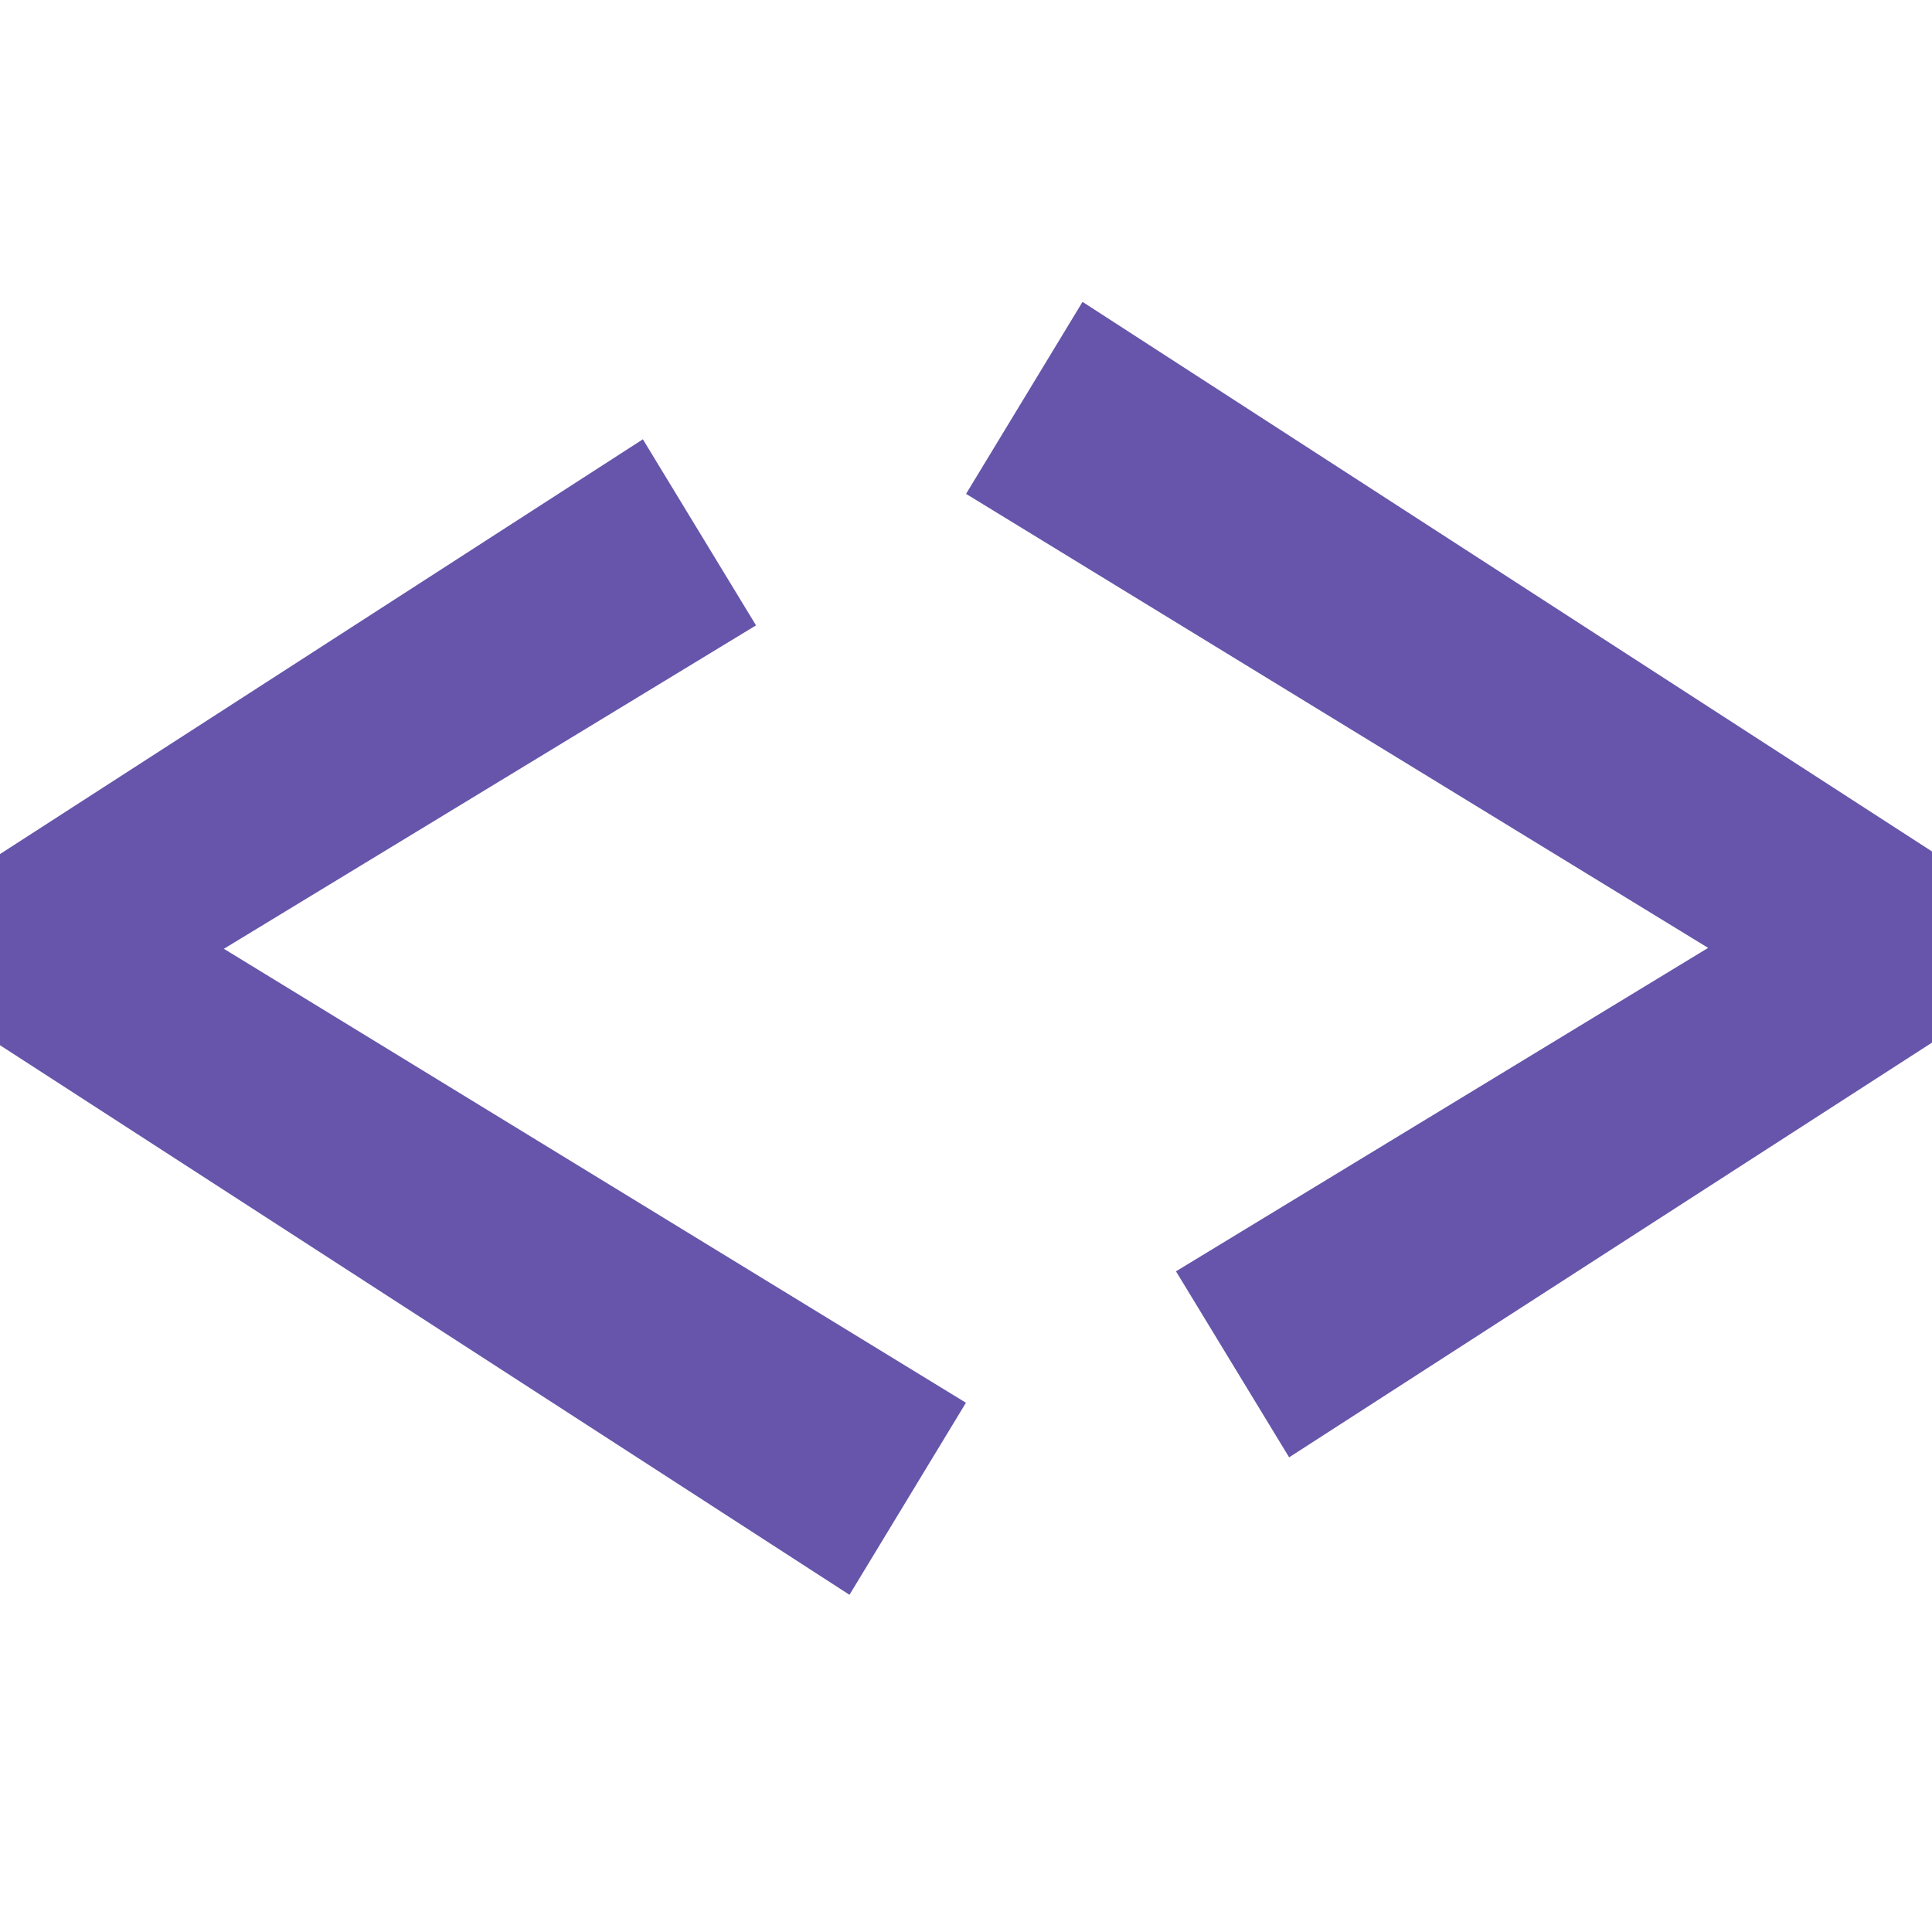<svg width="32" height="32" viewBox="0 0 32 32" fill="none" xmlns="http://www.w3.org/2000/svg">
<path d="M10.648 7.276L12.522 10.358L3.708 15.715L15.999 23.234L14.07 26.415L0 17.312V14.146L10.648 7.276Z" fill="#6655AA"/>
<path d="M21.352 24.138L19.478 21.057L28.292 15.7L16.001 8.18L17.93 5L32 14.103V17.269L21.352 24.138Z" fill="#6655AA"/>
</svg>
